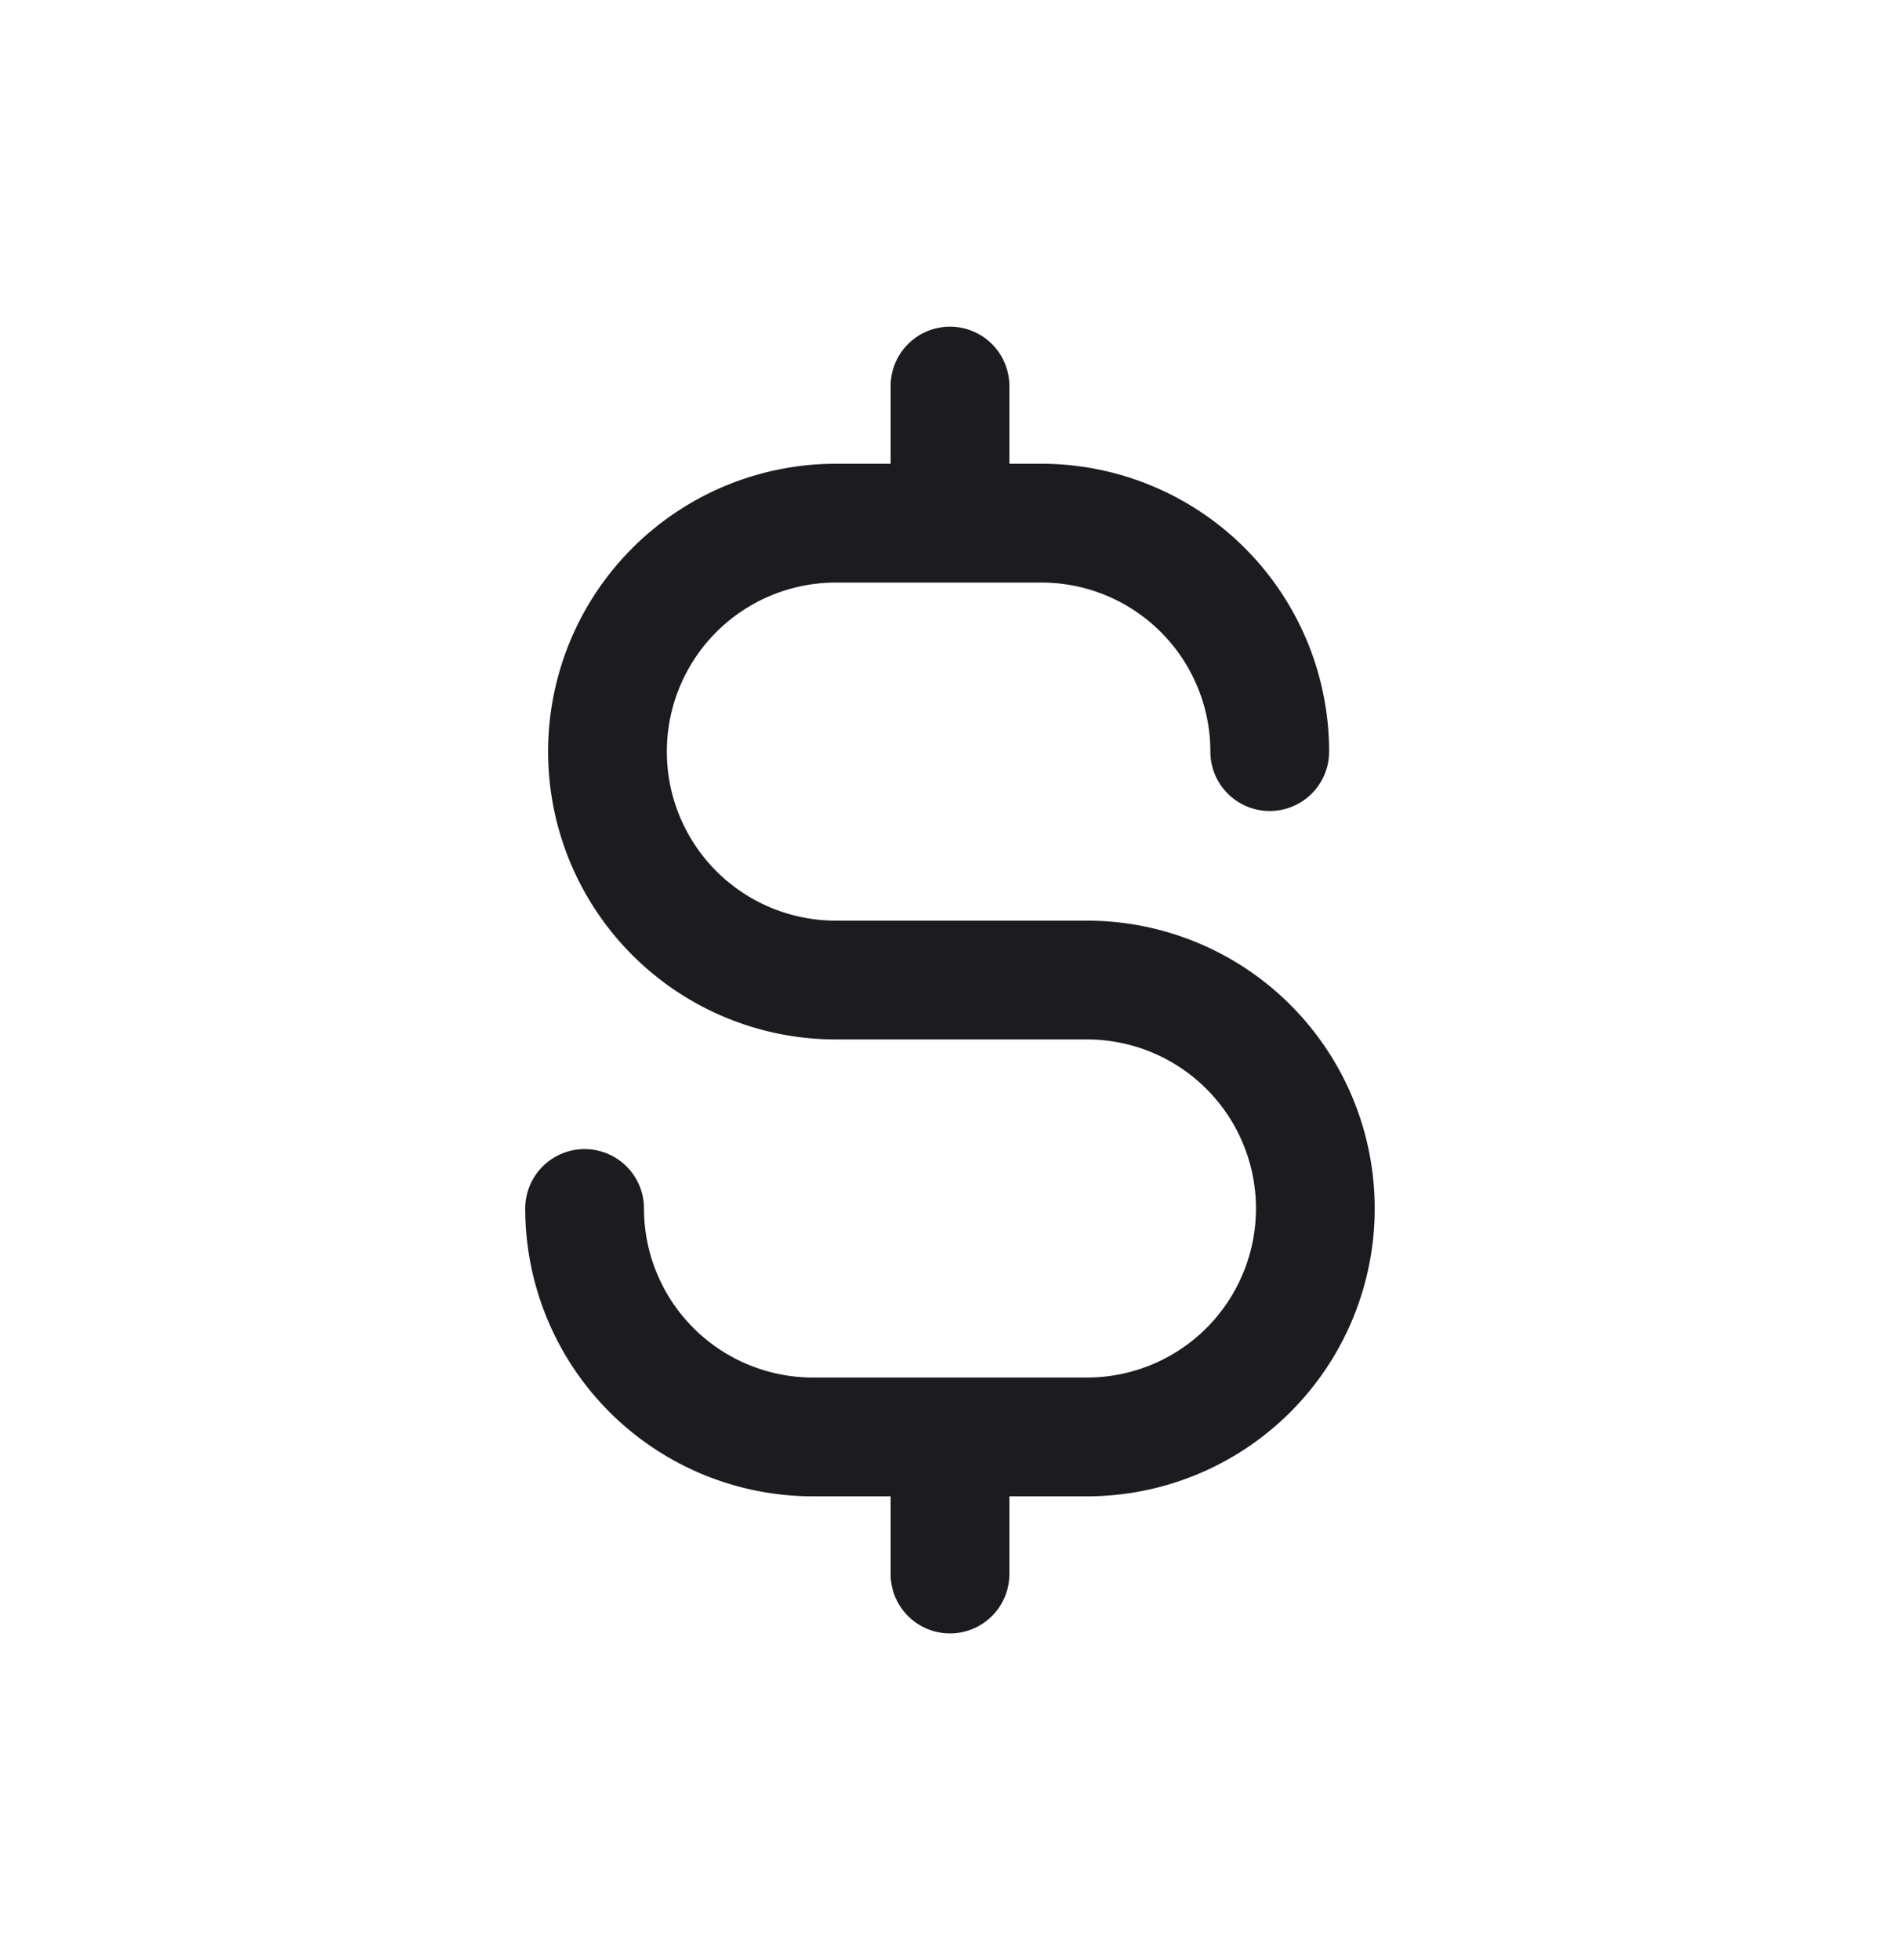 <svg xmlns="http://www.w3.org/2000/svg" width="32" height="33" fill="none"><path stroke="#1C1B1F" stroke-linecap="round" stroke-linejoin="round" stroke-width="2" d="M16 6.5v2.308M16 24.192V26.5M21.385 12.654a3.846 3.846 0 0 0-3.847-3.846h-3.461a3.846 3.846 0 1 0 0 7.692h4.23a3.846 3.846 0 1 1 0 7.692h-4.615a3.846 3.846 0 0 1-3.846-3.846"/></svg>
